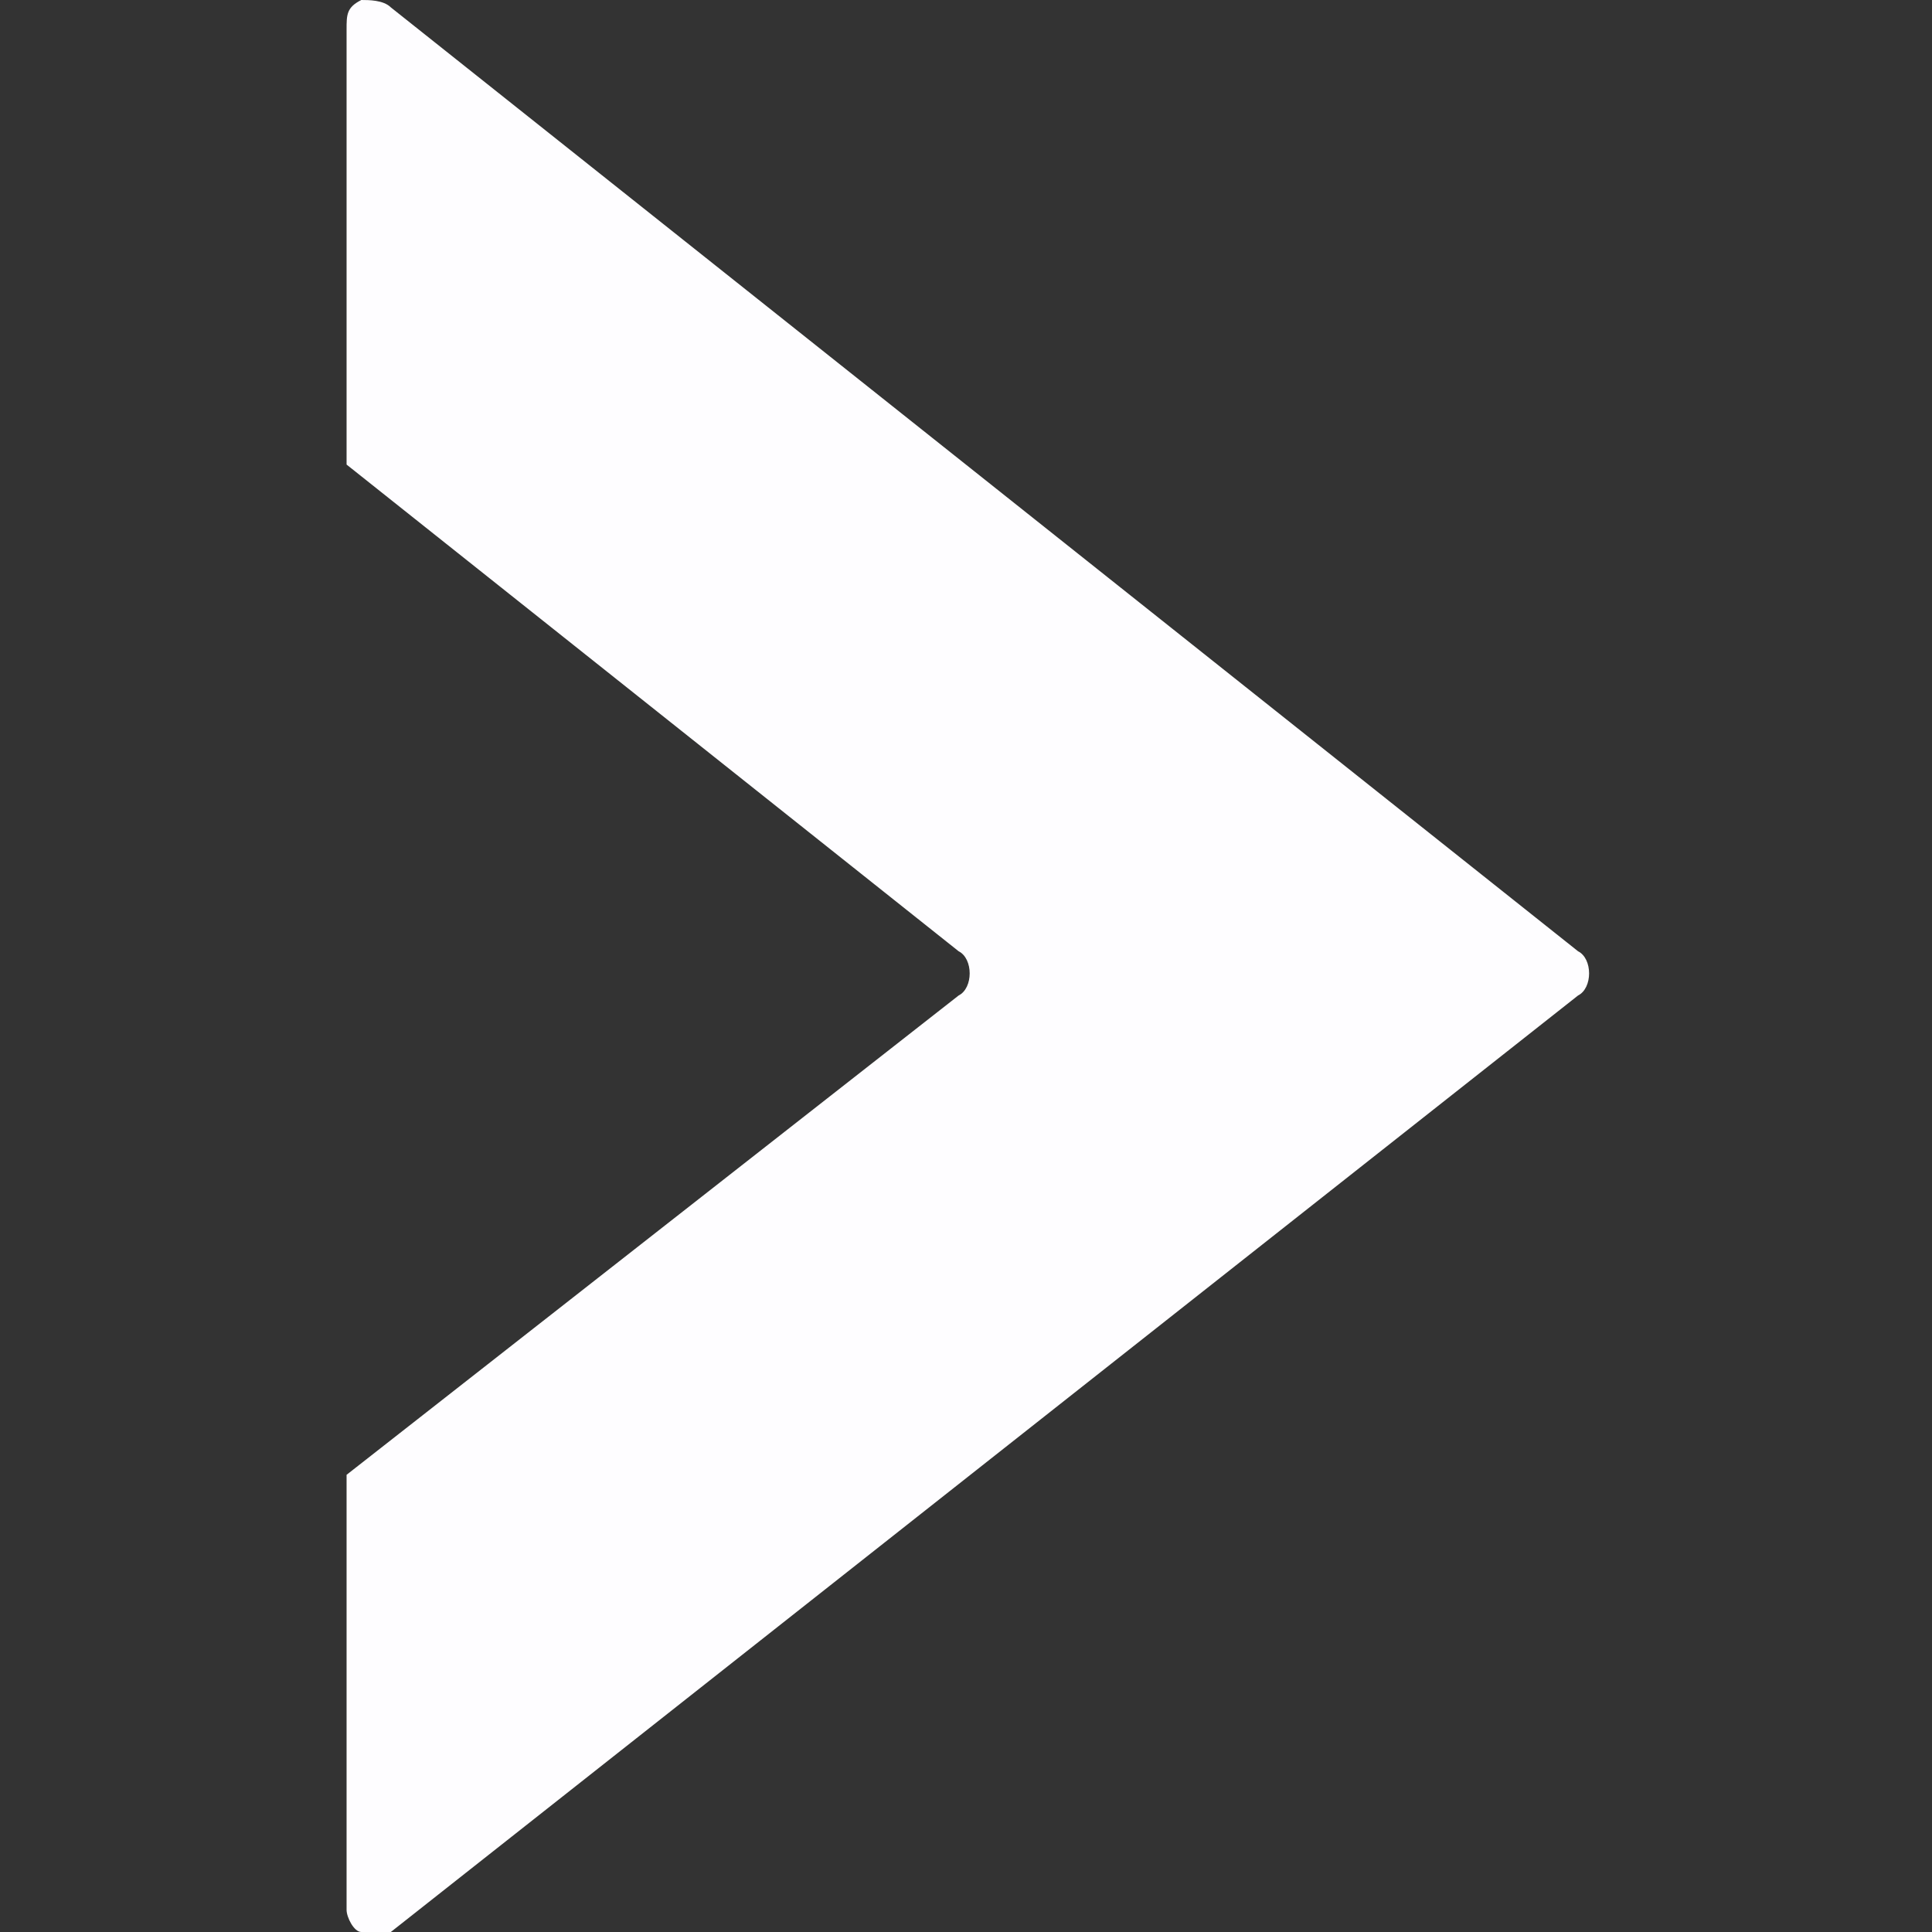 <?xml version="1.0" encoding="utf-8"?>
<!-- Generator: Adobe Illustrator 23.0.6, SVG Export Plug-In . SVG Version: 6.00 Build 0)  -->
<svg version="1.1" id="Capa_1" xmlns="http://www.w3.org/2000/svg" xmlns:xlink="http://www.w3.org/1999/xlink" x="0px" y="0px"
	 viewBox="0 0 26.2 26.2" style="enable-background:new 0 0 26.2 26.2;" xml:space="preserve">
<rect x="0" y="0" width="26.2" height="26.2" fill="#333333" stroke="none"/>
<style type="text/css">
	.st0{fill:#FEFDFF;}
</style>
<g>
	<g id="c108_arrow">
		<path class="st0" d="M4.7,0.4v5.9l8.3,6.6c0.2,0.1,0.2,0.5,0,0.6L4.7,20v5.9c0,0.1,0.1,0.3,0.2,0.3c0.1,0.1,0.3,0,0.4,0l16.1-12.7
			c0.2-0.1,0.2-0.5,0-0.6L5.3,0.1C5.2,0,5,0,4.9,0C4.7,0.1,4.7,0.2,4.7,0.4z"/>
	</g>
</g>
</svg>
